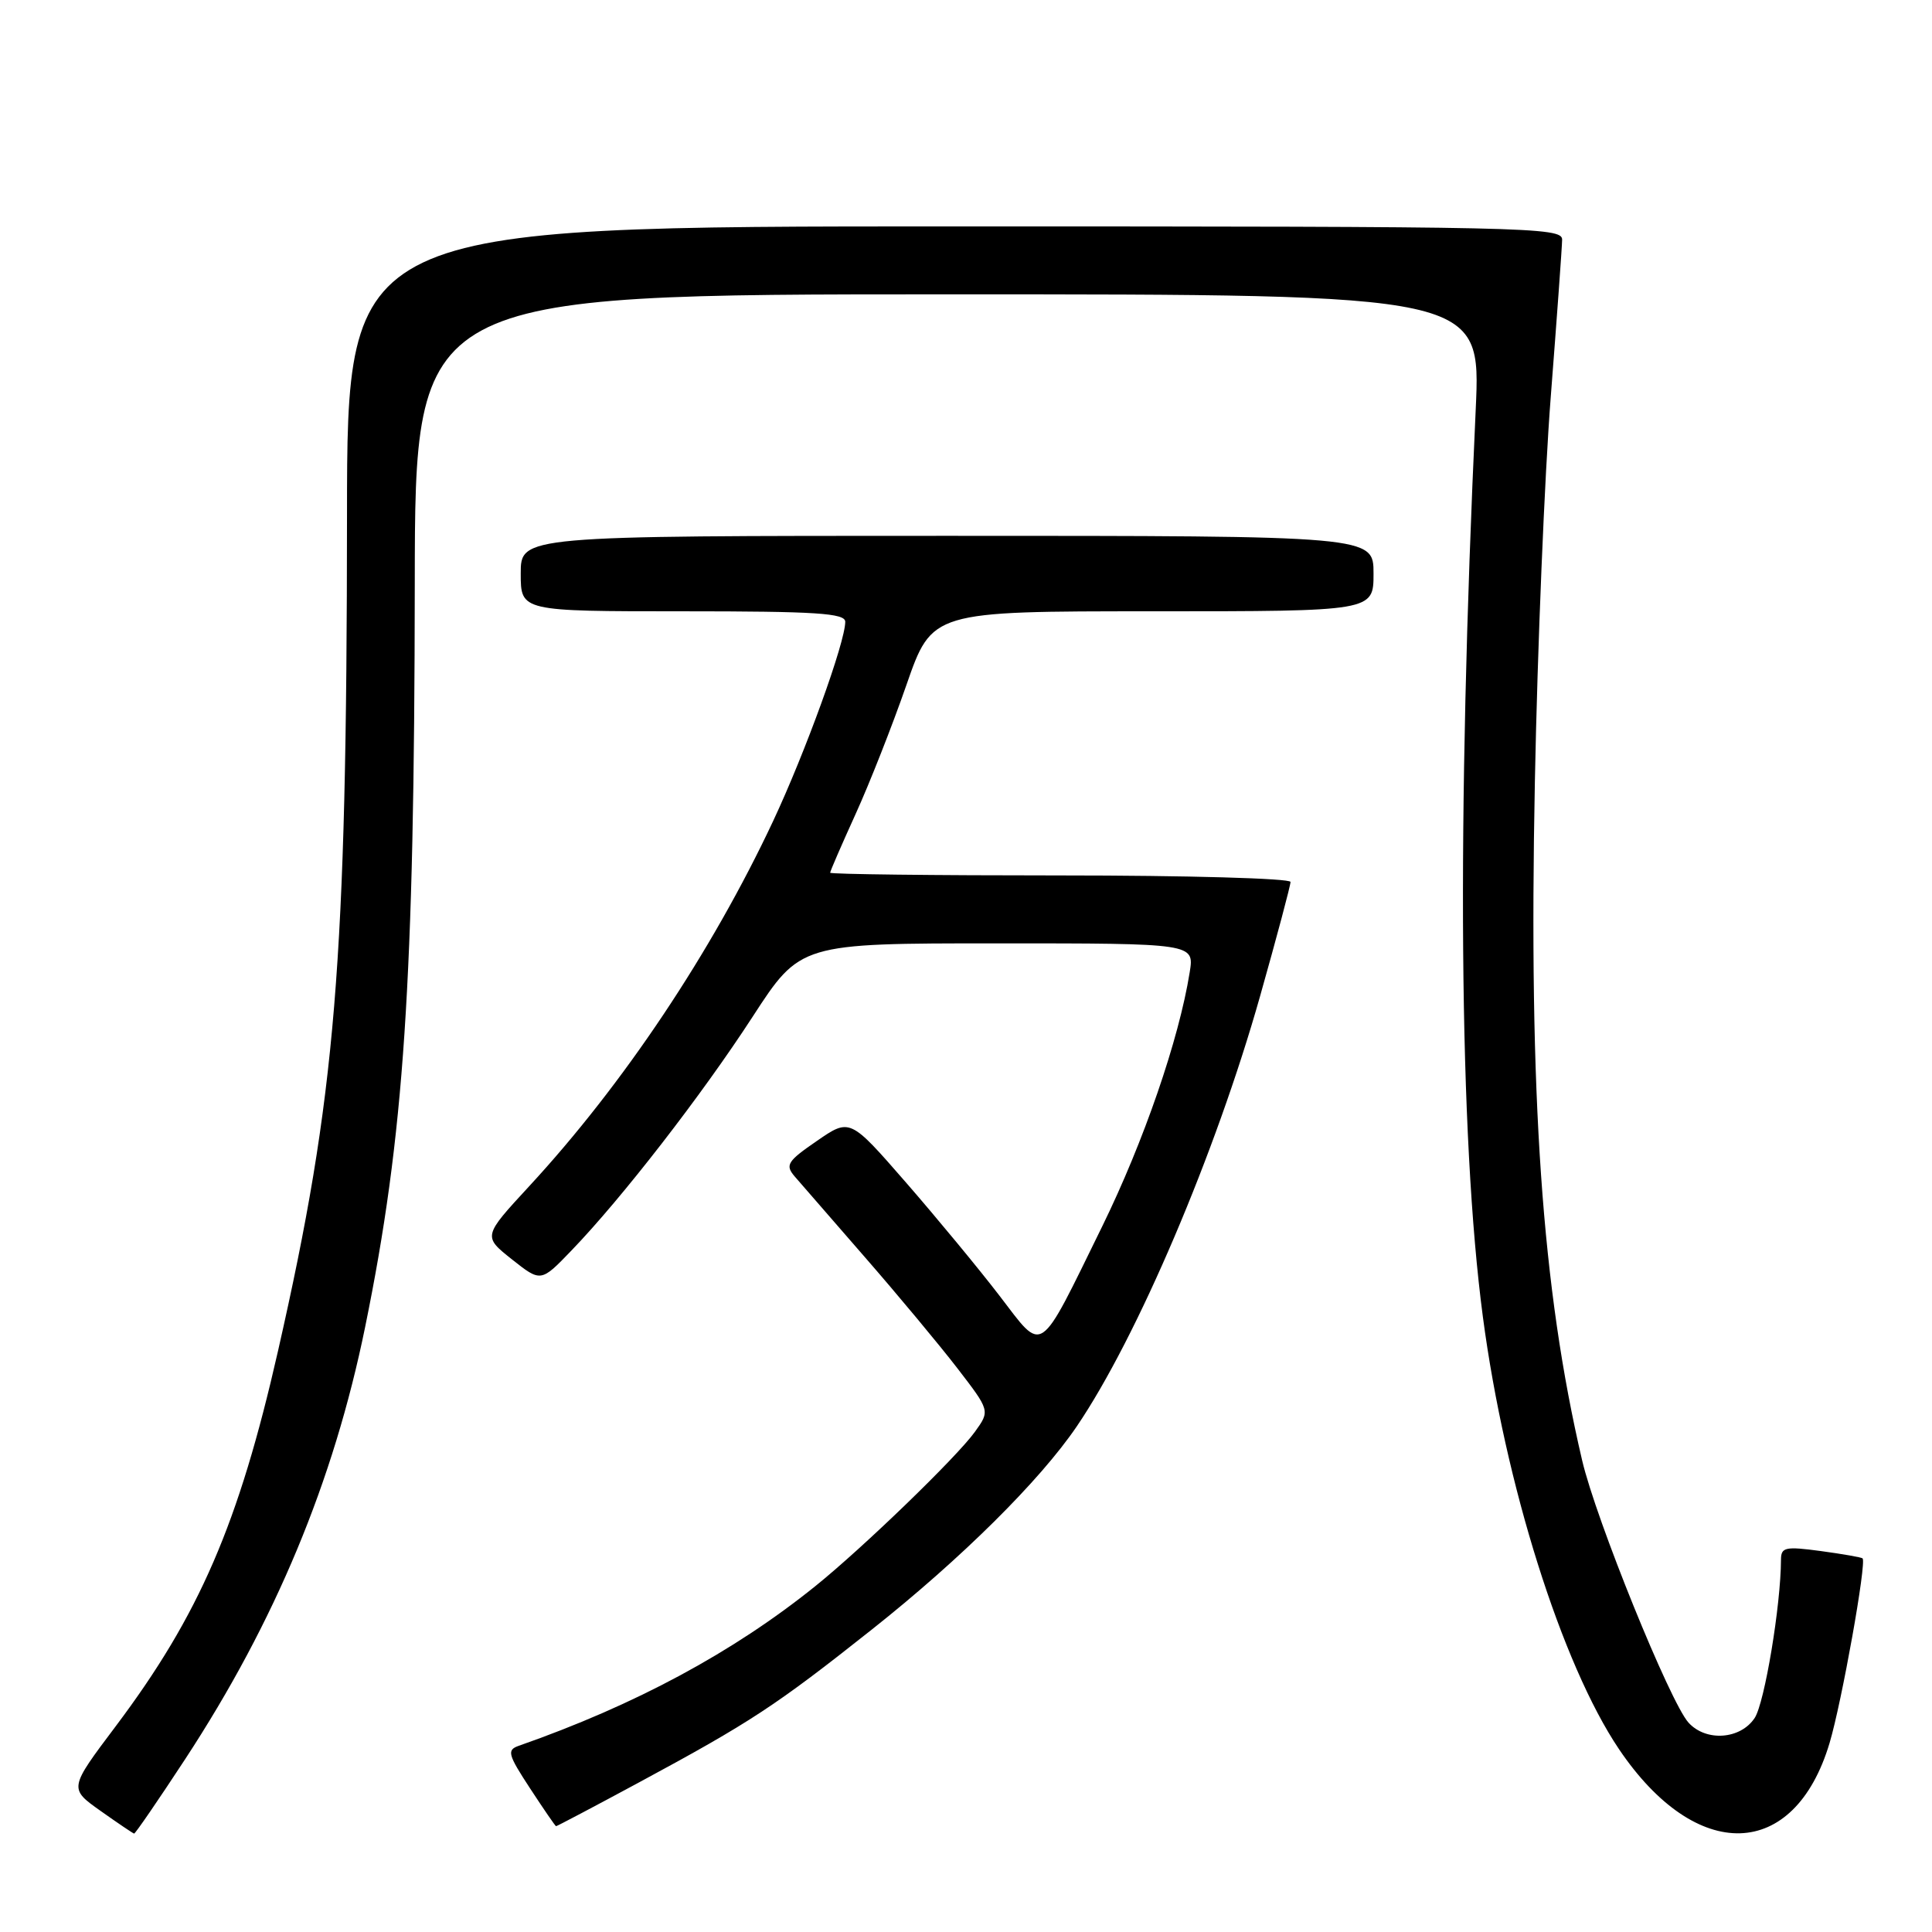 <?xml version="1.0" encoding="UTF-8" standalone="no"?>
<!DOCTYPE svg PUBLIC "-//W3C//DTD SVG 1.1//EN" "http://www.w3.org/Graphics/SVG/1.1/DTD/svg11.dtd" >
<svg xmlns="http://www.w3.org/2000/svg" xmlns:xlink="http://www.w3.org/1999/xlink" version="1.1" viewBox="0 0 256 256">
 <g >
 <path fill="currentColor"
d=" M 24.54 233.09 C 36.46 214.89 44.20 196.31 48.38 175.85 C 53.56 150.49 54.91 130.22 54.96 77.25 C 55.00 39.00 55.00 39.00 125.62 39.00 C 196.24 39.00 196.24 39.00 195.54 54.25 C 193.00 108.93 193.33 150.62 196.49 174.50 C 199.41 196.60 206.95 220.54 214.53 231.78 C 224.78 246.96 237.76 246.58 242.43 230.95 C 244.05 225.52 247.36 207.00 246.80 206.49 C 246.63 206.35 244.14 205.91 241.25 205.52 C 236.56 204.89 236.00 205.01 235.99 206.66 C 235.97 212.72 233.82 225.62 232.51 227.63 C 230.63 230.49 226.05 230.82 223.73 228.25 C 221.29 225.55 211.47 201.34 209.64 193.50 C 204.30 170.68 202.55 145.47 203.38 103.50 C 203.72 85.90 204.67 62.95 205.49 52.50 C 206.30 42.05 206.98 32.71 206.99 31.75 C 207.00 30.10 202.51 30.00 126.50 30.00 C 46.00 30.00 46.00 30.00 45.98 68.25 C 45.95 127.82 44.52 145.18 36.84 179.00 C 31.63 201.93 26.41 214.00 15.33 228.74 C 9.13 236.98 9.13 236.98 13.32 239.95 C 15.62 241.58 17.62 242.93 17.77 242.96 C 17.92 242.98 20.97 238.54 24.54 233.09 Z  M 84.69 236.17 C 99.45 228.21 102.80 226.01 115.50 215.94 C 127.36 206.54 137.79 196.20 142.68 189.00 C 150.67 177.24 161.09 152.79 166.96 132.02 C 169.18 124.16 171.00 117.34 171.00 116.86 C 171.00 116.39 157.28 116.00 140.50 116.00 C 123.72 116.00 110.00 115.84 110.00 115.64 C 110.00 115.44 111.51 111.96 113.36 107.89 C 115.21 103.83 118.25 96.11 120.11 90.75 C 123.50 81.00 123.50 81.00 152.75 81.00 C 182.00 81.00 182.00 81.00 182.00 76.00 C 182.00 71.00 182.00 71.00 125.50 71.00 C 69.00 71.00 69.00 71.00 69.00 76.00 C 69.00 81.00 69.00 81.00 90.50 81.00 C 108.16 81.00 112.00 81.25 112.00 82.39 C 112.00 85.09 106.74 99.63 102.45 108.78 C 94.30 126.15 82.61 143.66 70.14 157.16 C 63.99 163.82 63.99 163.82 67.83 166.87 C 71.67 169.91 71.67 169.91 75.72 165.70 C 82.39 158.78 92.97 145.13 99.71 134.75 C 106.04 125.00 106.04 125.00 132.15 125.00 C 158.26 125.00 158.26 125.00 157.64 128.84 C 156.22 137.73 151.55 151.27 146.05 162.50 C 137.47 179.99 138.35 179.39 132.43 171.68 C 129.70 168.12 124.12 161.37 120.04 156.68 C 112.62 148.16 112.62 148.16 108.24 151.18 C 104.34 153.86 104.02 154.37 105.27 155.85 C 106.05 156.76 110.24 161.58 114.59 166.57 C 118.94 171.56 124.45 178.18 126.84 181.28 C 131.19 186.93 131.19 186.93 129.19 189.71 C 126.81 193.04 114.33 205.11 108.00 210.20 C 97.14 218.94 84.16 225.93 68.73 231.33 C 67.14 231.89 67.29 232.47 70.23 236.96 C 72.03 239.71 73.58 241.97 73.68 241.98 C 73.79 241.99 78.74 239.38 84.69 236.17 Z "/>
</g>
</svg>